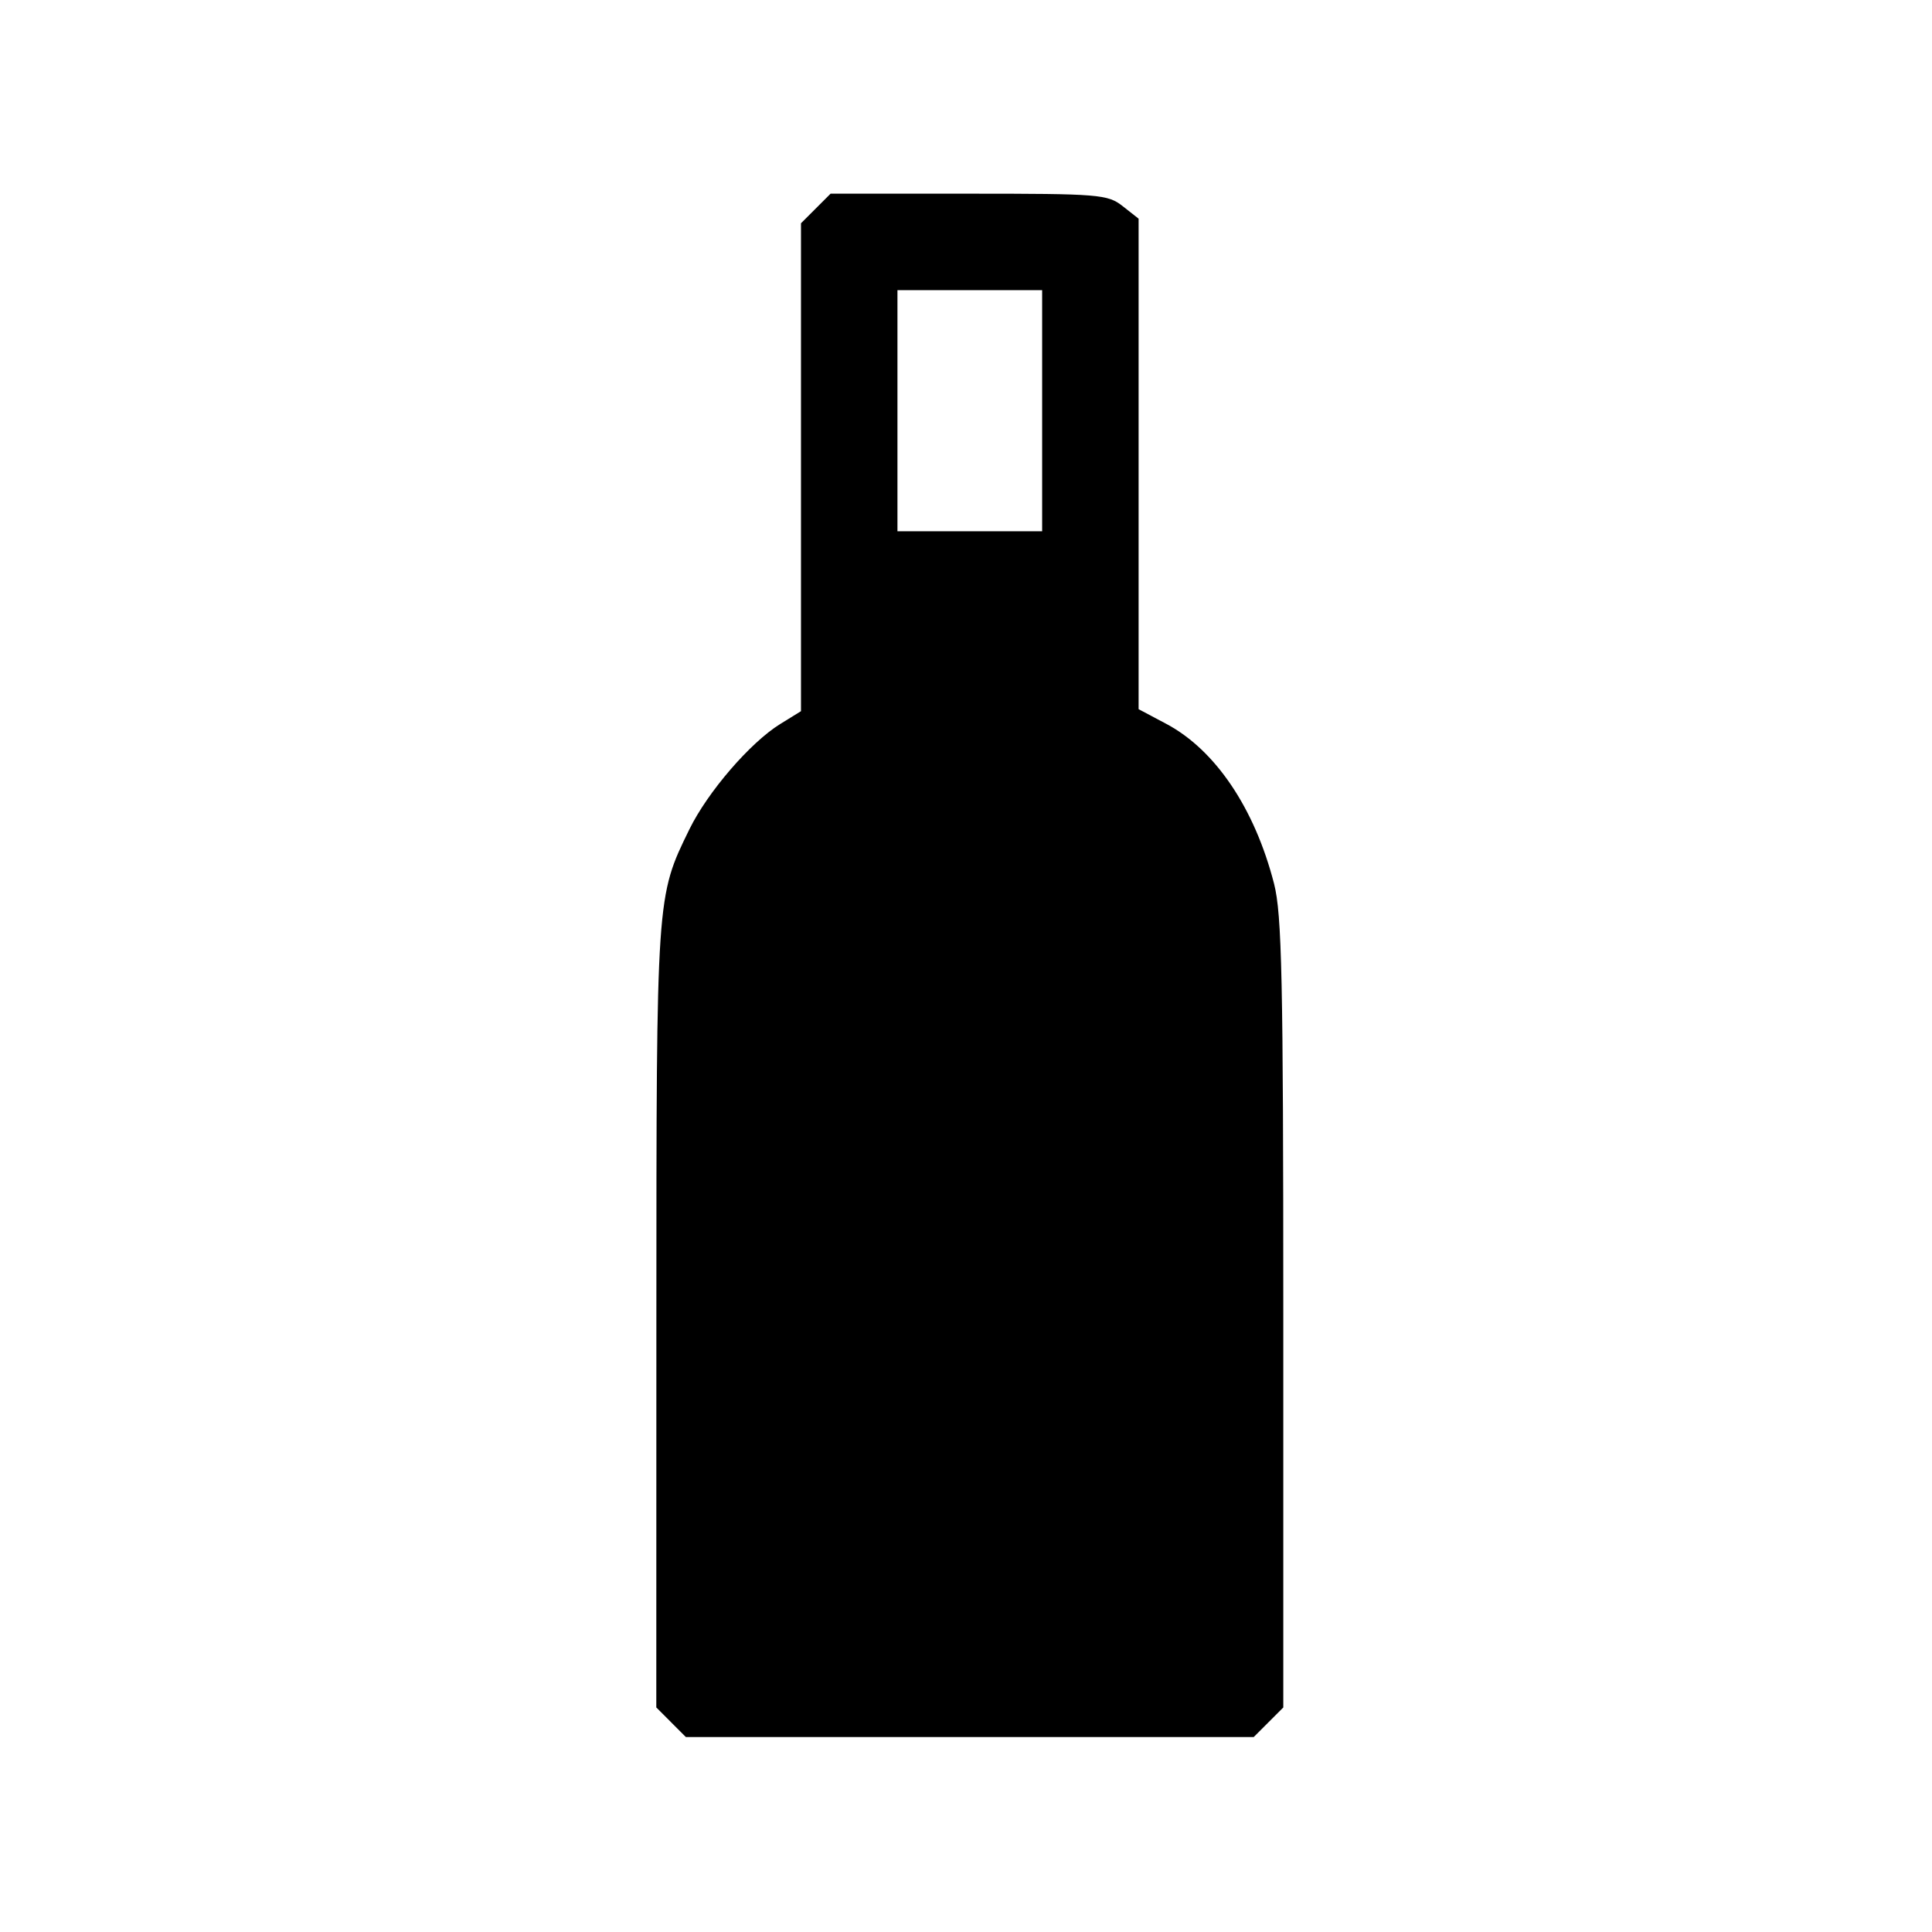 <svg xmlns="http://www.w3.org/2000/svg" xmlns:svg="http://www.w3.org/2000/svg" id="svg4238" width="500" height="500" version="1.1" viewBox="0 0 500 500"><path style="fill:#000" id="path7091" d="m 173.68,445.719 -3.83,-3.83 0.018,-101.097 c 0.02,-109.216 -0.018,-108.663 8.541,-126.157 4.732,-9.671 15.775,-22.48 23.493,-27.251 l 5.393,-3.333 0,-63.134 0,-63.134 3.83,-3.83 3.83,-3.83 35.746,0 c 33.801,0 35.97,0.176 39.857,3.234 l 4.111,3.234 0,63.47 0,63.47 7.138,3.787 c 12.713,6.744 22.901,21.849 27.92,41.393 2.024,7.884 2.388,24.815 2.388,111.239 l 0,101.94 -3.83,3.83 -3.83,3.83 -73.474,0 -73.474,0 -3.83,-3.83 z m 96.026,-339.425 0,-31.205 -18.723,0 -18.723,0 0,31.205 0,31.205 18.723,0 18.723,0 0,-31.205 z"/></svg>